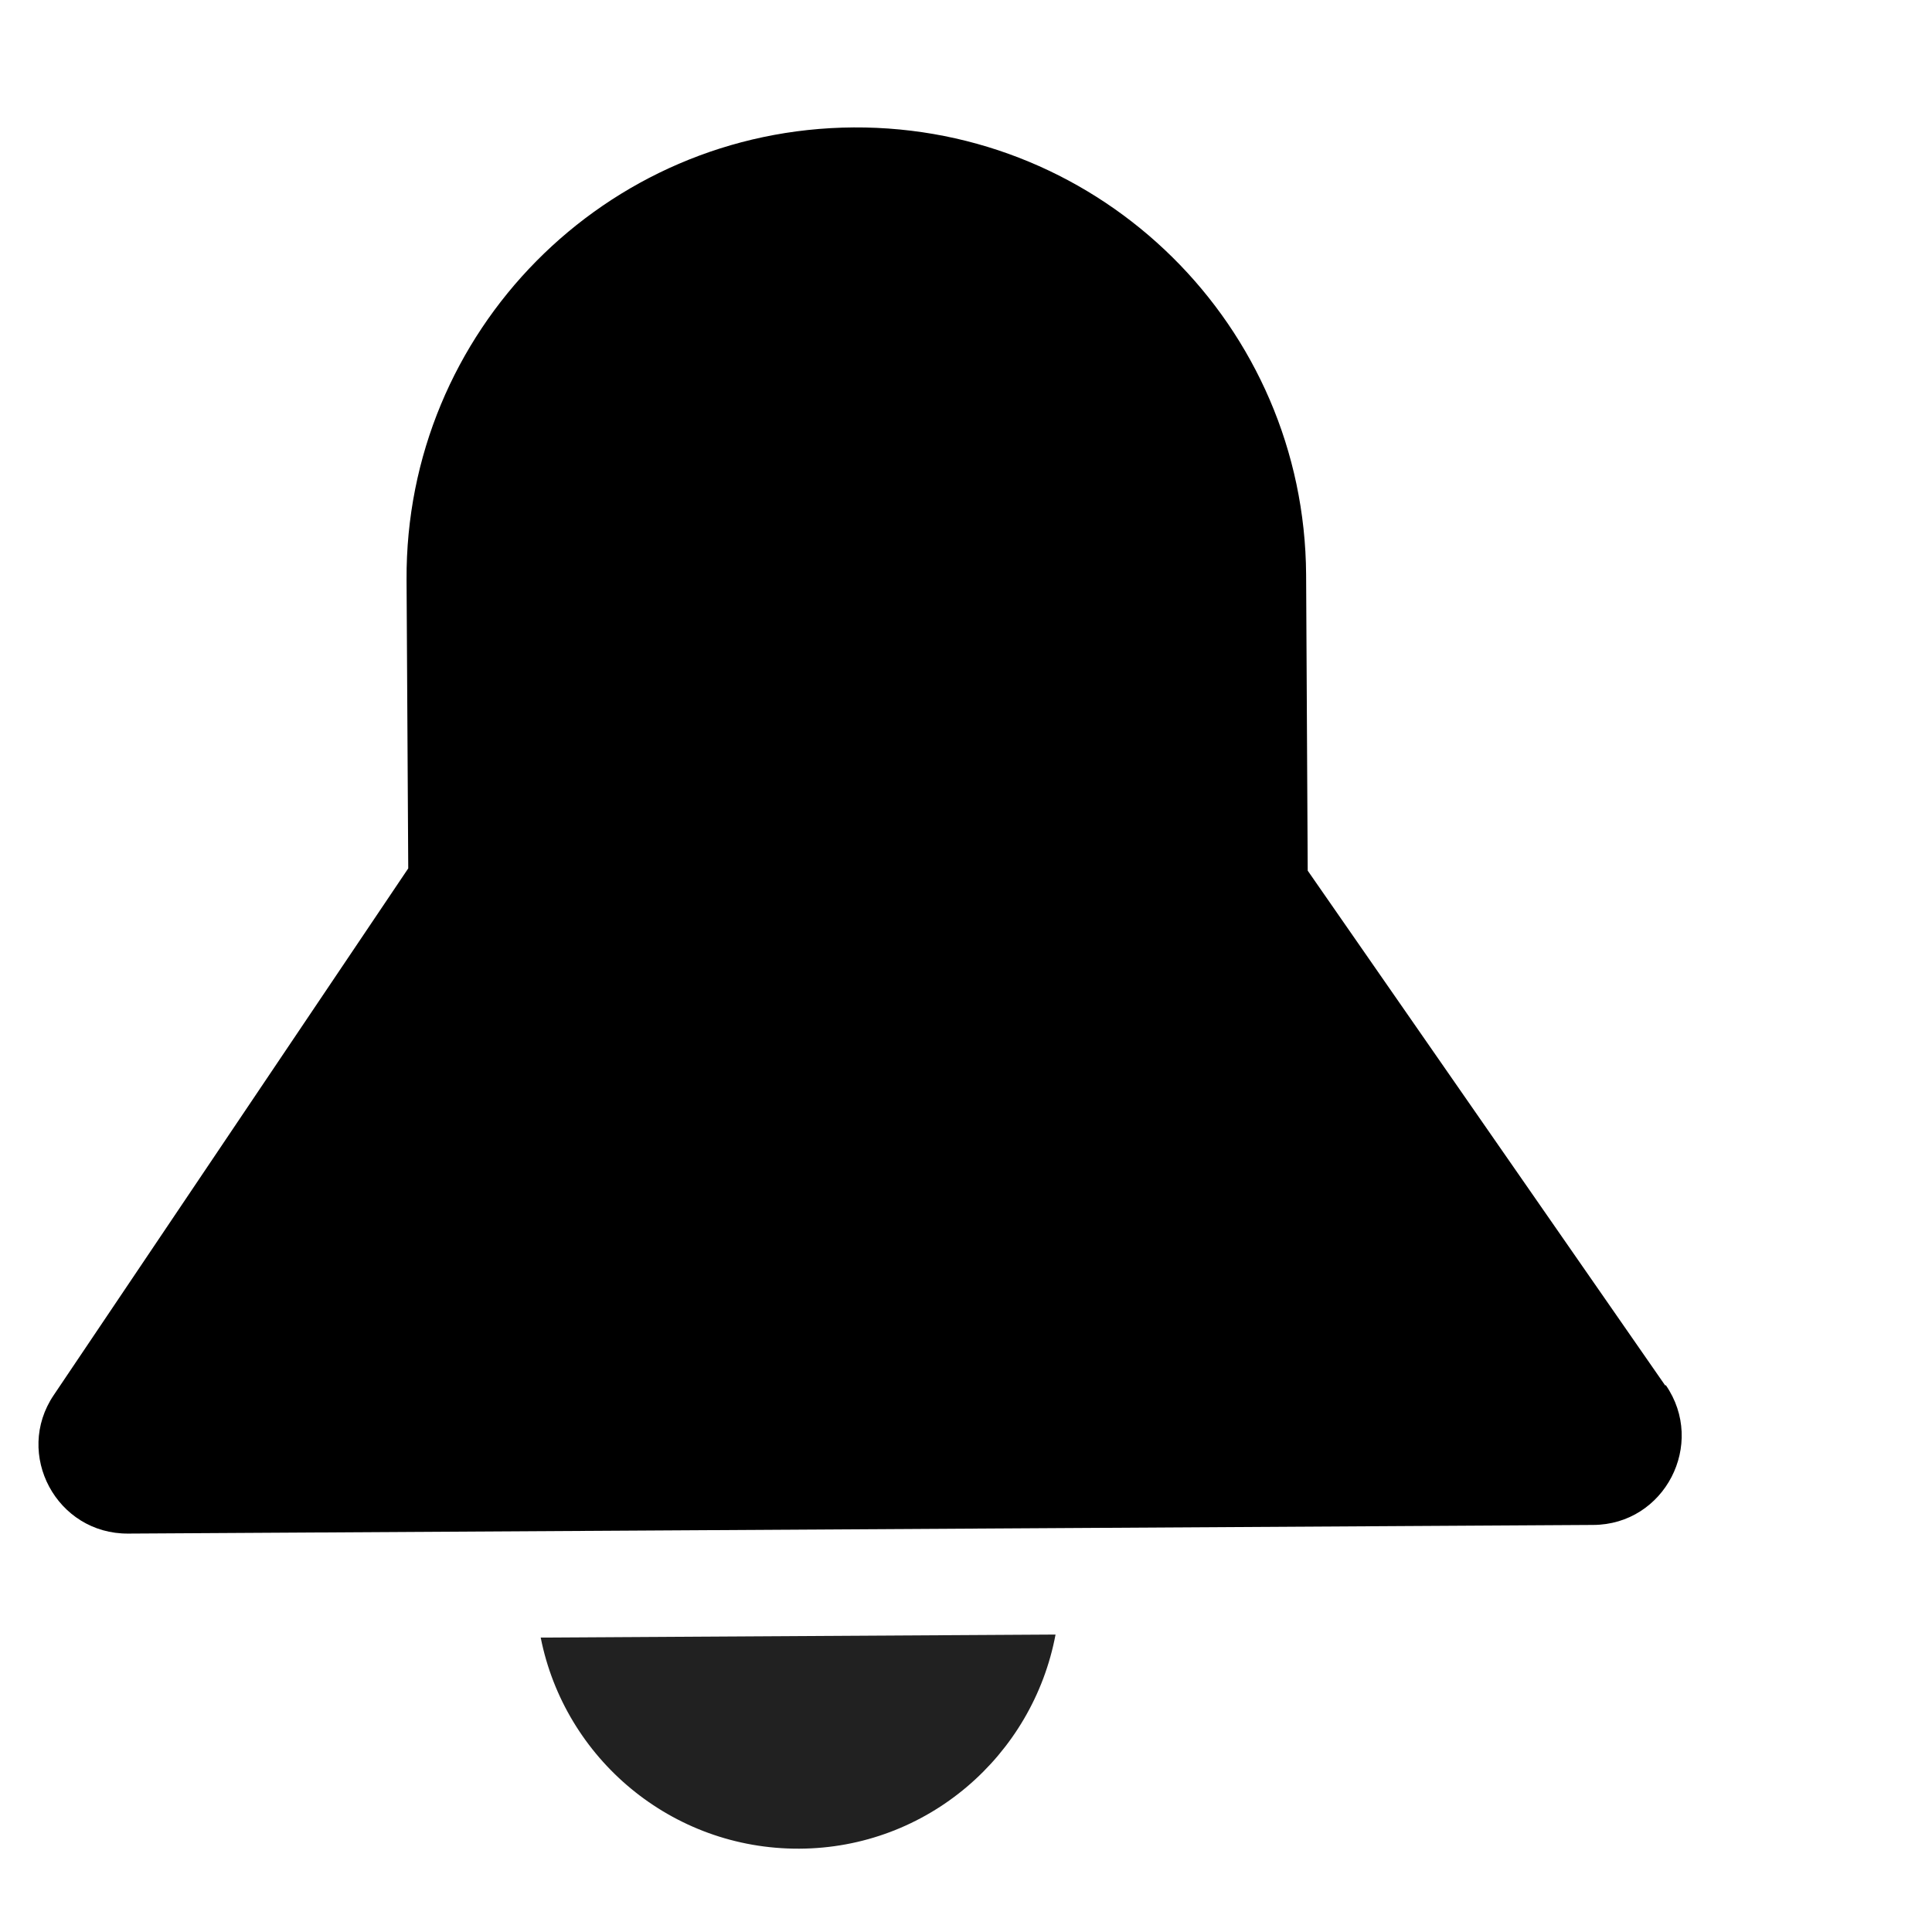 <svg width="23" height="23" viewBox="0 0 23 23" fill="none" xmlns="http://www.w3.org/2000/svg">
<path d="M19.824 16.494L15.568 10.365L15.549 6.841C15.531 3.883 13.121 1.5 10.163 1.517C7.206 1.535 4.823 3.945 4.84 6.903L4.86 10.338L0.64 16.608C0.165 17.311 0.674 18.264 1.528 18.257L18.966 18.154C19.818 18.151 20.314 17.19 19.831 16.49L19.824 16.494Z" fill="black"/>
<path d="M12.566 19.459L6.437 19.495C6.722 20.935 7.995 22.015 9.515 22.008C11.036 22.002 12.295 20.903 12.566 19.459Z" fill="#212121"/>
</svg>
